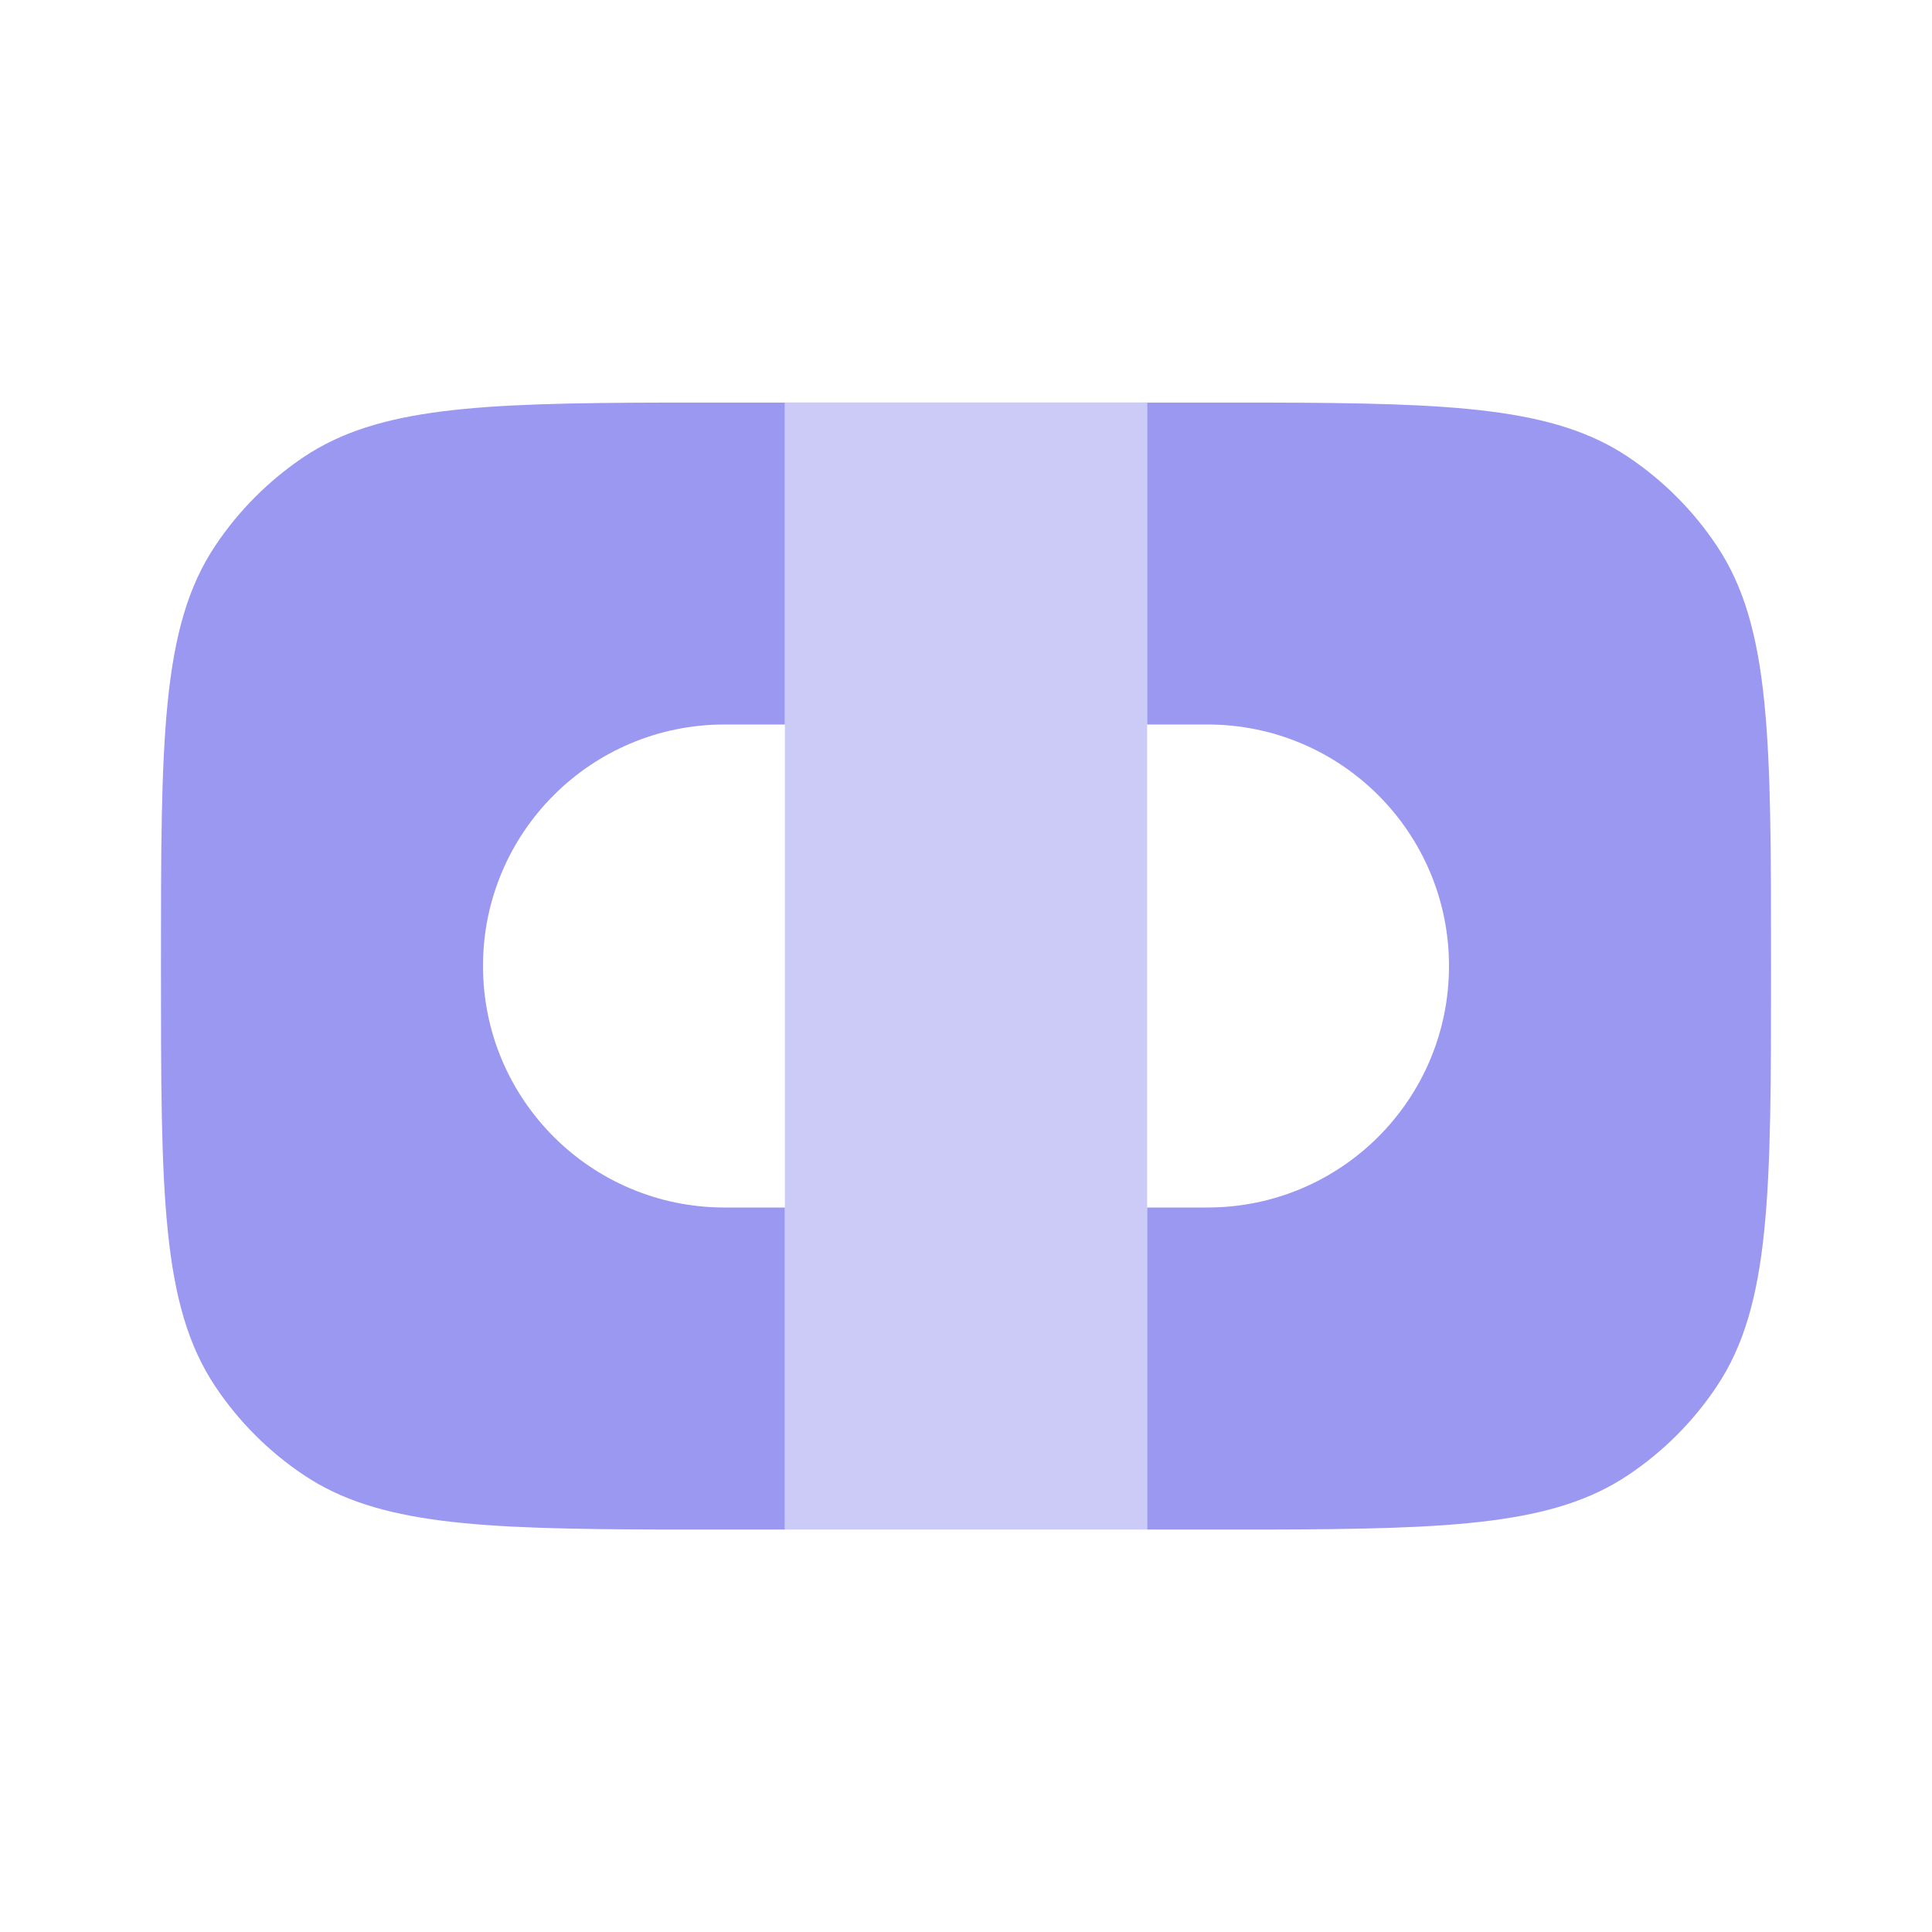 <svg width="16" height="16" viewBox="0 0 16 16" fill="none" xmlns="http://www.w3.org/2000/svg">
<path d="M9.5 12.667H10.5C12.045 12.663 12.872 12.625 13.482 12.217C13.773 12.023 14.023 11.773 14.217 11.482C14.667 10.809 14.667 9.873 14.667 8C14.667 6.128 14.667 5.191 14.217 4.519C14.023 4.228 13.773 3.978 13.482 3.783C12.872 3.376 12.045 3.338 10.5 3.334H9.5V6H10C11.105 6 12 6.895 12 8C12 9.105 11.105 10 10 10H9.5V12.667Z" fill="#9B98F1"/>
<path d="M6.5 12.667V10H6C4.895 10 4 9.105 4 8C4 6.895 4.895 6 6 6H6.5V3.334H5.5C3.955 3.338 3.128 3.376 2.518 3.783C2.227 3.978 1.977 4.228 1.783 4.519C1.333 5.191 1.333 6.128 1.333 8C1.333 9.873 1.333 10.809 1.783 11.482C1.977 11.773 2.227 12.023 2.518 12.217C3.128 12.625 3.955 12.663 5.5 12.667H6.5Z" fill="#9B98F1"/>
<path opacity="0.5" d="M6.5 12.667L9.5 12.667V3.333H6.5V12.667Z" fill="#9B98F1"/>
</svg>

